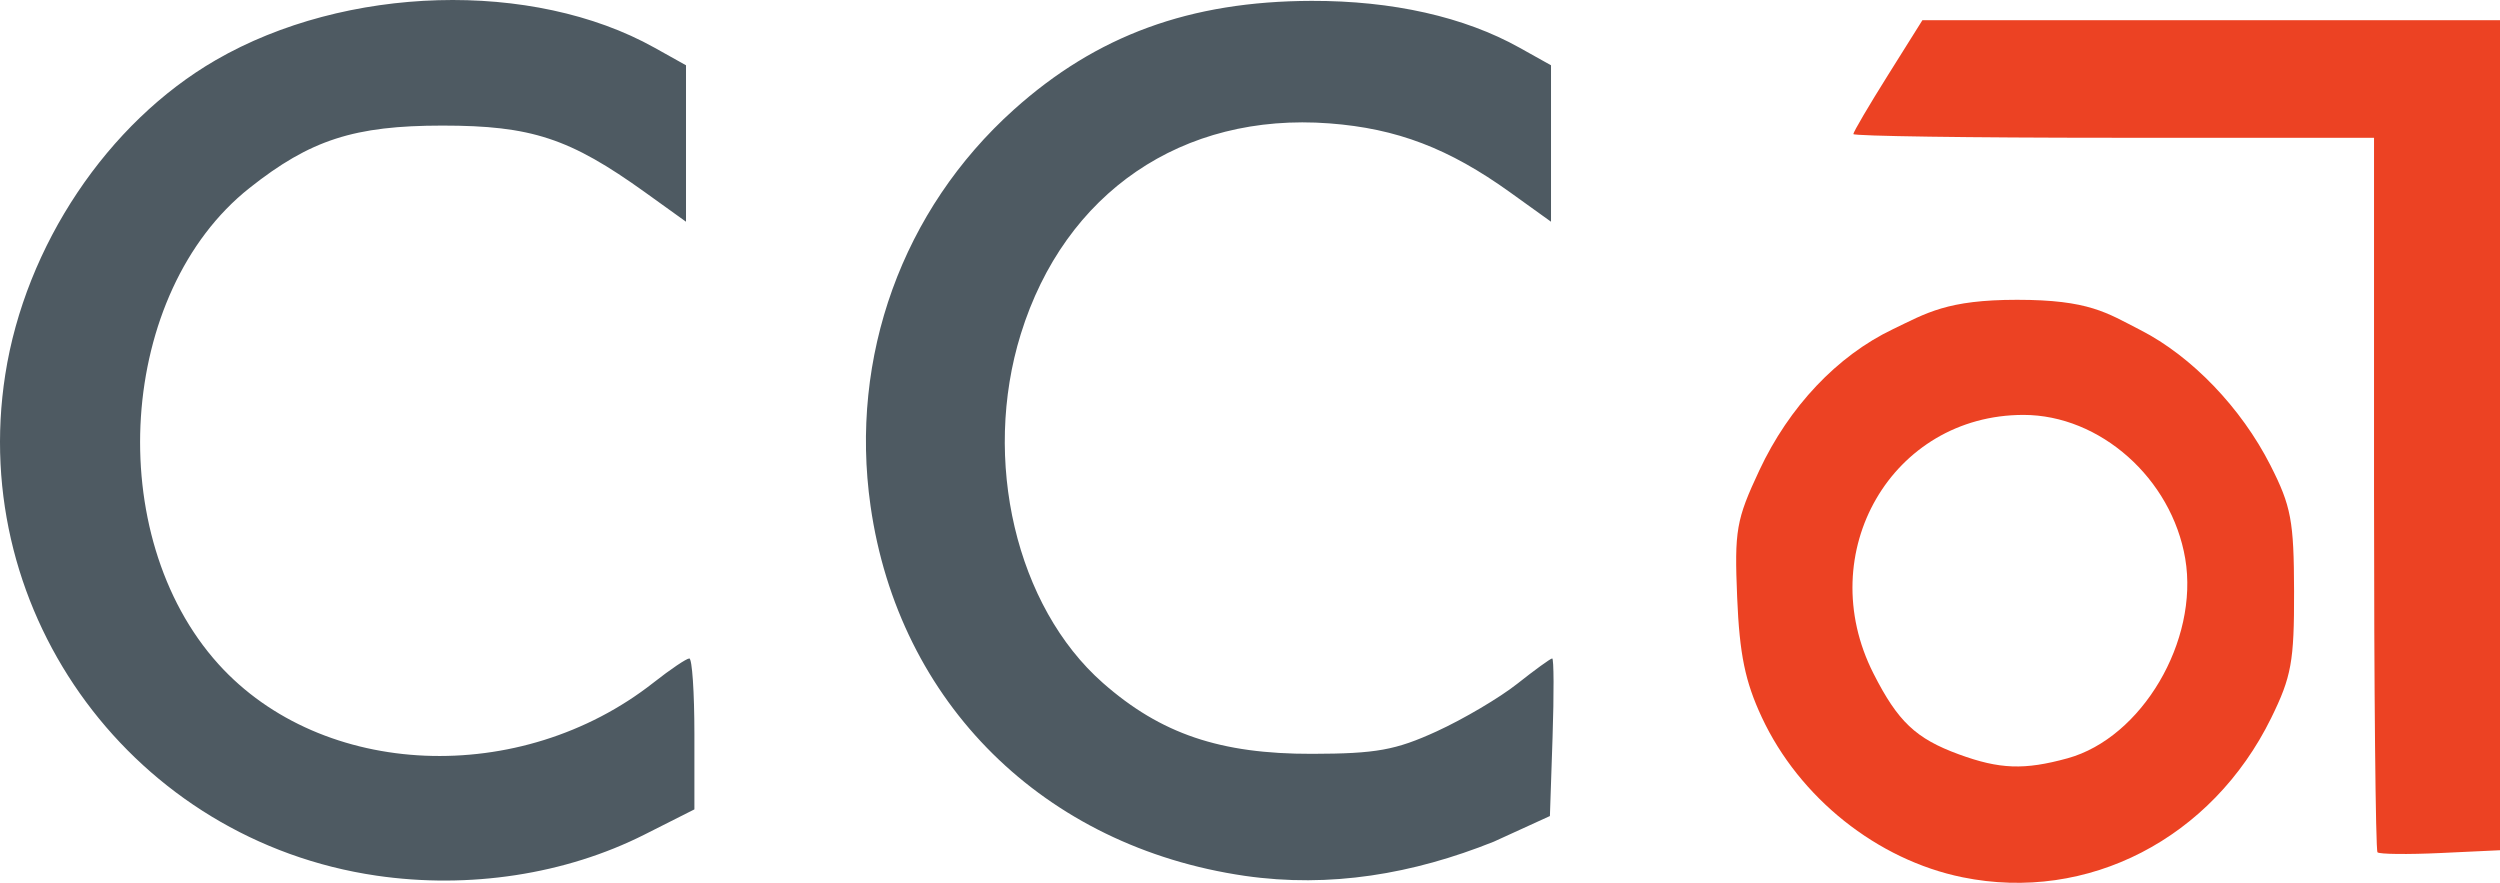 <?xml version="1.0" encoding="UTF-8" standalone="no"?>
<!-- Created with Inkscape (http://www.inkscape.org/) -->
<svg
   xmlns:svg="http://www.w3.org/2000/svg"
   xmlns="http://www.w3.org/2000/svg"
   version="1.0"
   width="297.685"
   height="105.122"
   id="svg2">
  <defs
     id="defs4" />
  <g
     transform="translate(-243.927,-24.305)"
     id="layer1">
    <g
       transform="translate(4.041,-207.081)"
       id="g2396">
      <path
         d="M 473.571,335.847 C 463.408,333.773 454.142,326.386 449.668,316.791 C 447.686,312.542 447.02,309.303 446.738,302.551 C 446.403,294.527 446.619,293.287 449.374,287.4 C 452.925,279.811 458.649,273.759 465.276,270.587 C 469.29,268.665 471.701,267.085 480.071,267.085 C 488.649,267.085 490.738,268.631 494.754,270.684 C 500.861,273.806 506.75,279.934 510.234,286.791 C 512.704,291.652 513.031,293.394 513.05,301.791 C 513.069,310.156 512.743,311.959 510.321,316.887 C 503.259,331.259 488.474,338.887 473.571,335.847 z M 486.071,321.681 C 494.919,319.25 501.742,307.68 500.091,297.907 C 498.48,288.37 489.951,280.791 480.831,280.791 C 465.181,280.791 455.666,297.183 462.963,311.574 C 465.872,317.31 468.004,319.329 473.138,321.209 C 477.996,322.988 480.923,323.095 486.071,321.681 z M 522.984,332.874 C 522.757,332.645 522.571,313.407 522.571,290.124 L 522.571,261.918 L 522.571,247.791 L 491.571,247.791 C 474.521,247.791 460.571,247.592 460.571,247.349 C 460.571,247.105 462.422,243.955 464.683,240.349 L 468.795,233.791 L 503.183,233.791 L 537.571,233.791 L 537.571,283.209 L 537.571,332.627 L 530.484,332.959 C 526.586,333.141 523.211,333.103 522.984,332.874 z"
         id="path2404"
         style="fill:#ec4223" />
      <path
         d="M 284.722,335.654 C 255.917,331.443 236.051,304.633 240.513,275.99 C 242.905,260.632 252.699,245.997 265.571,238.546 C 281.034,229.595 303.317,228.964 317.821,237.065 L 321.571,239.159 L 321.571,248.473 L 321.571,257.787 L 316.708,254.293 C 307.737,247.848 303.159,246.34 292.571,246.34 C 282.071,246.34 276.844,248.03 269.594,253.773 C 253.914,266.192 252.031,295.118 265.903,310.473 C 278.25,324.139 301.857,325.135 317.715,312.658 C 319.719,311.081 321.632,309.791 321.965,309.791 C 322.299,309.791 322.571,313.834 322.571,318.776 L 322.571,327.762 L 316.638,330.757 C 307.226,335.508 295.758,337.268 284.722,335.654 z M 388.119,335.679 C 364.175,332.19 346.888,315.105 343.543,291.625 C 341.014,273.864 347.342,256.359 360.596,244.454 C 370.466,235.589 381.566,231.53 396.051,231.49 C 405.686,231.464 414.24,233.389 420.821,237.065 L 424.571,239.159 L 424.571,248.473 L 424.571,257.787 L 419.708,254.293 C 412.407,249.048 406.218,246.685 398.189,246.078 C 380.669,244.753 366.668,254.307 361.438,271.155 C 356.779,286.165 360.883,303.614 371.211,312.705 C 378.103,318.771 385.187,321.173 396.115,321.148 C 403.749,321.13 406.061,320.713 410.951,318.475 C 414.137,317.016 418.457,314.466 420.551,312.807 C 422.646,311.148 424.519,309.79 424.715,309.789 C 424.911,309.787 424.929,314.009 424.756,319.171 L 424.44,328.555 L 417.756,331.608 C 408.113,335.471 398.267,337.138 388.119,335.679 z"
         id="path2400"
         style="fill:#4e5a62" />
    </g>
  </g>
</svg>
